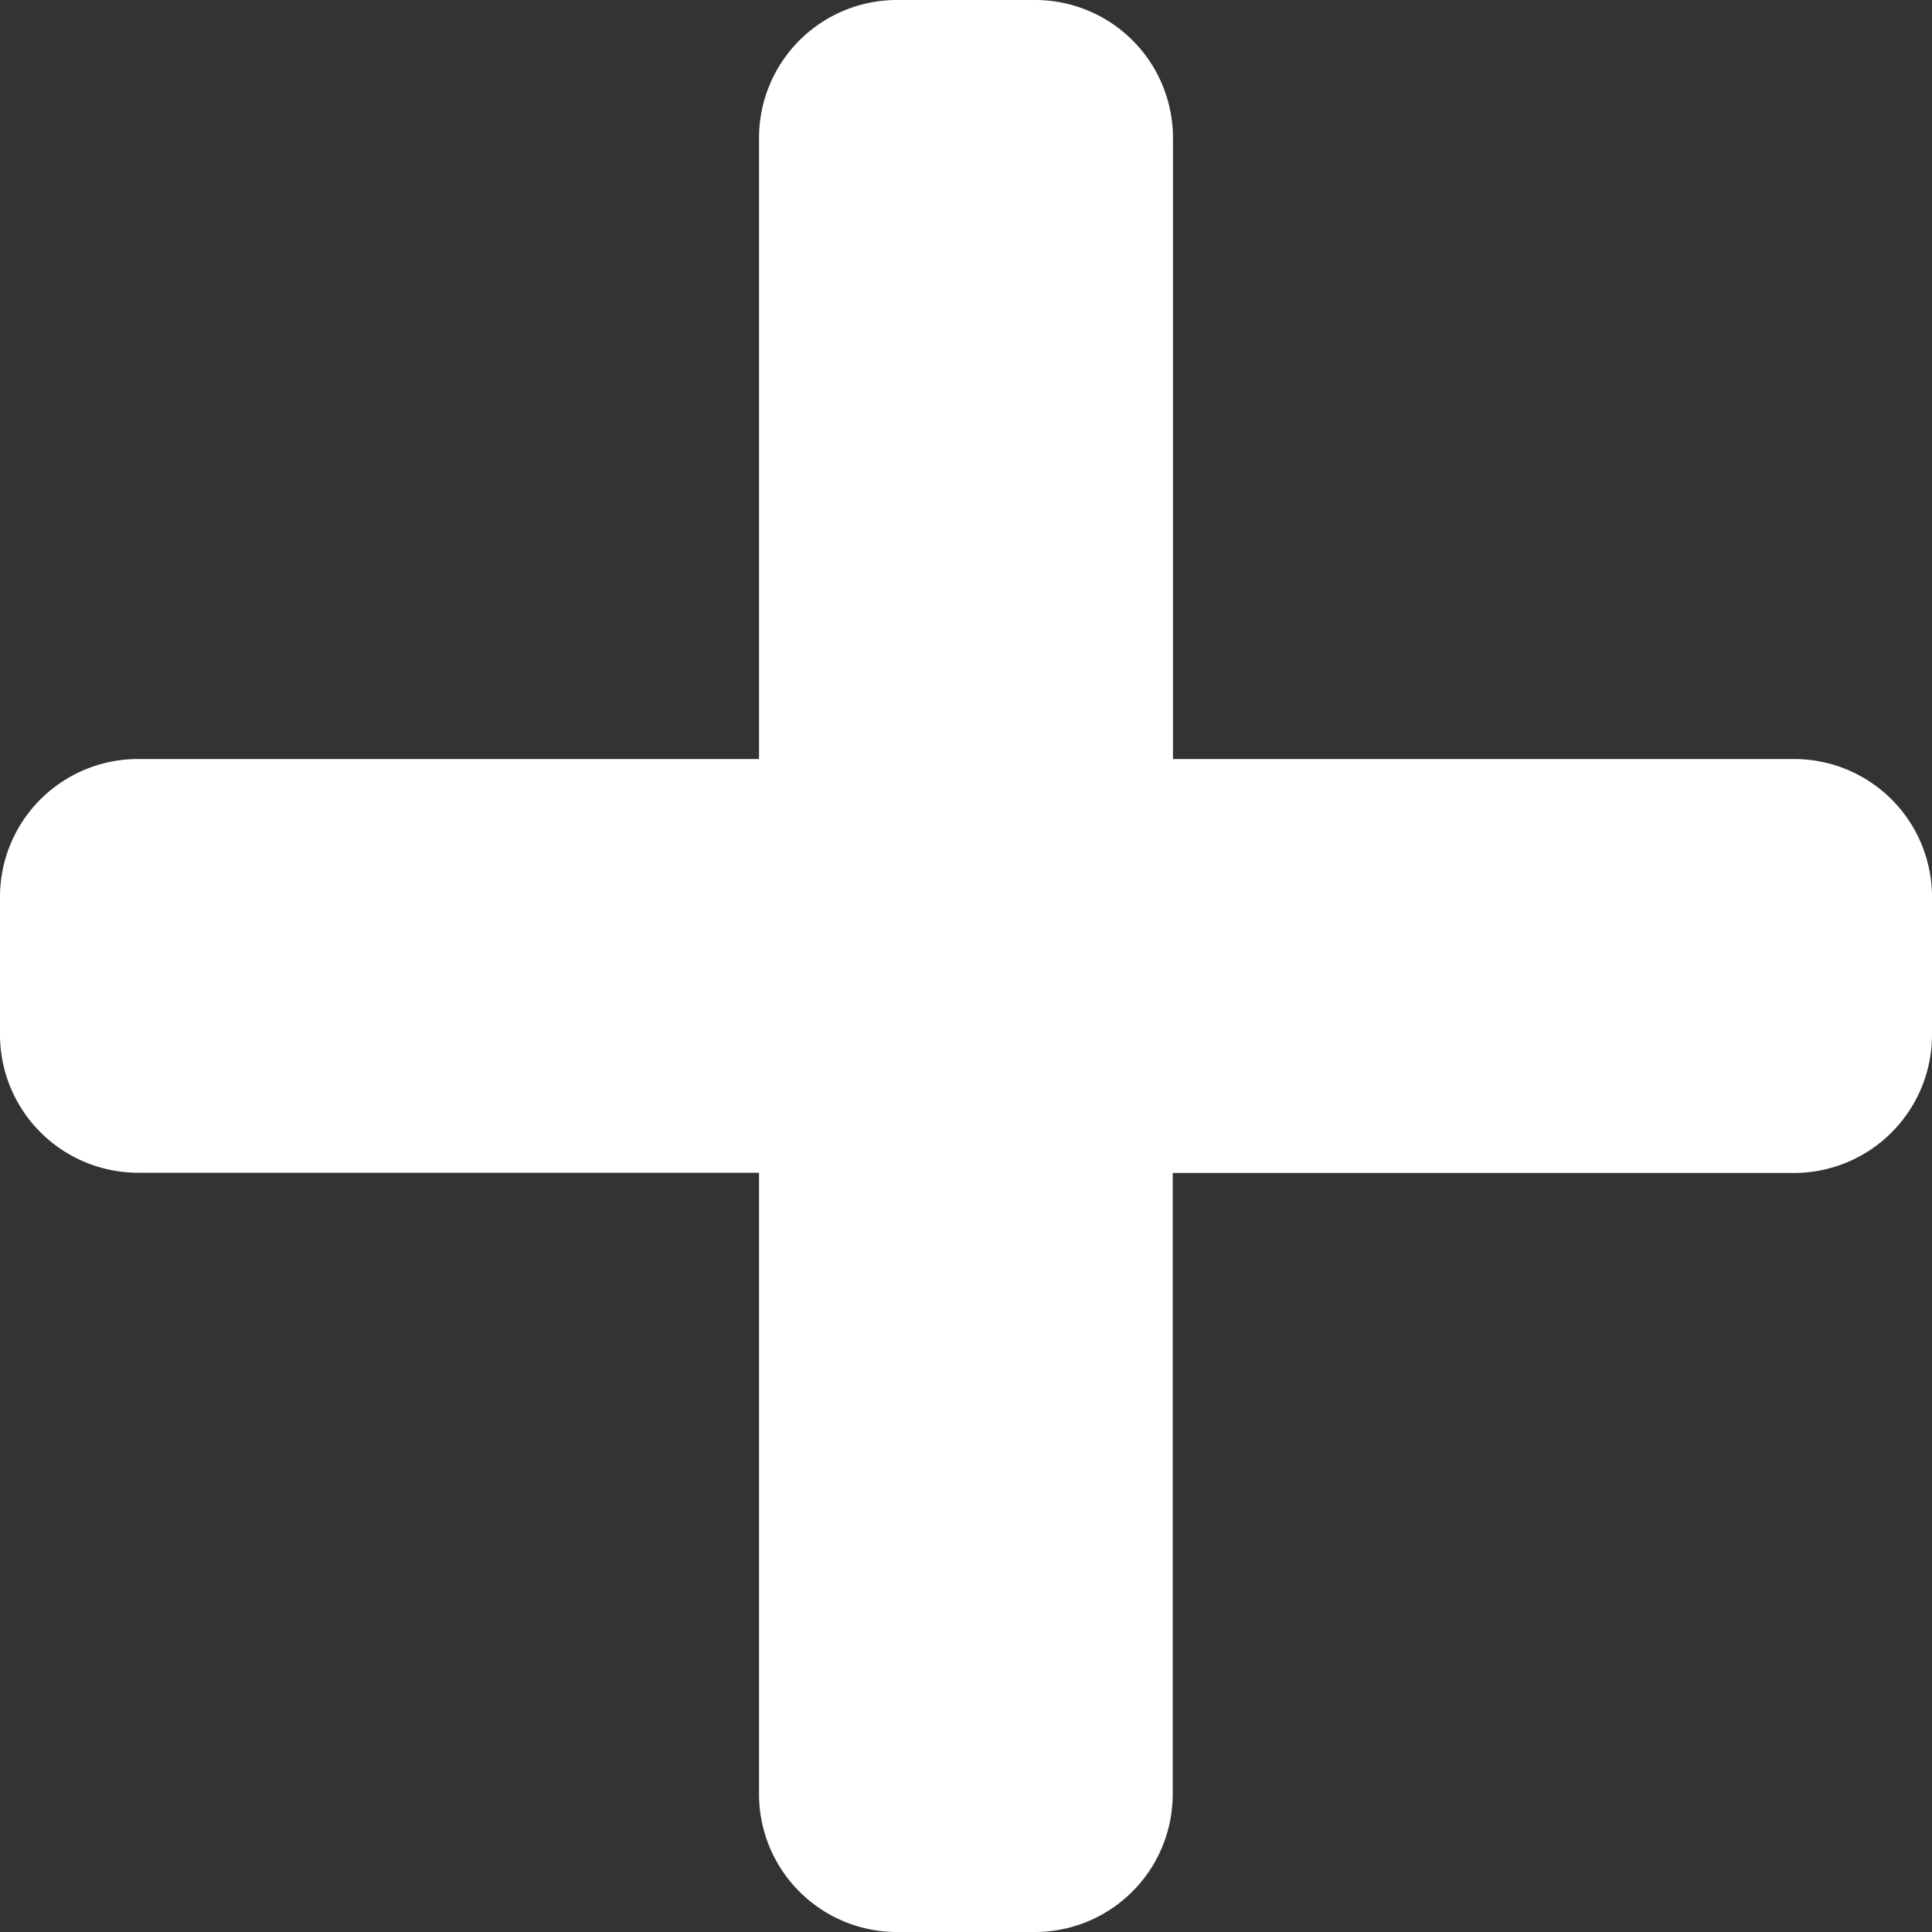 <svg xmlns="http://www.w3.org/2000/svg" width="8" height="8" viewBox="0 0 8 8"><rect x="0" y="0" width="8" height="8" fill="#333333" stroke="none"/><defs><style>.a{fill:#fff;}</style></defs><path class="a" d="M7.429,5.393H4.857V2.821a.571.571,0,0,0-.571-.571H3.714a.571.571,0,0,0-.571.571V5.393H.571A.571.571,0,0,0,0,5.964v.571a.572.572,0,0,0,.571.571H3.143V9.679a.571.571,0,0,0,.571.571h.571a.571.571,0,0,0,.571-.571V7.107H7.429A.572.572,0,0,0,8,6.536V5.964A.571.571,0,0,0,7.429,5.393Z" transform="translate(0 -2.25)"/></svg>